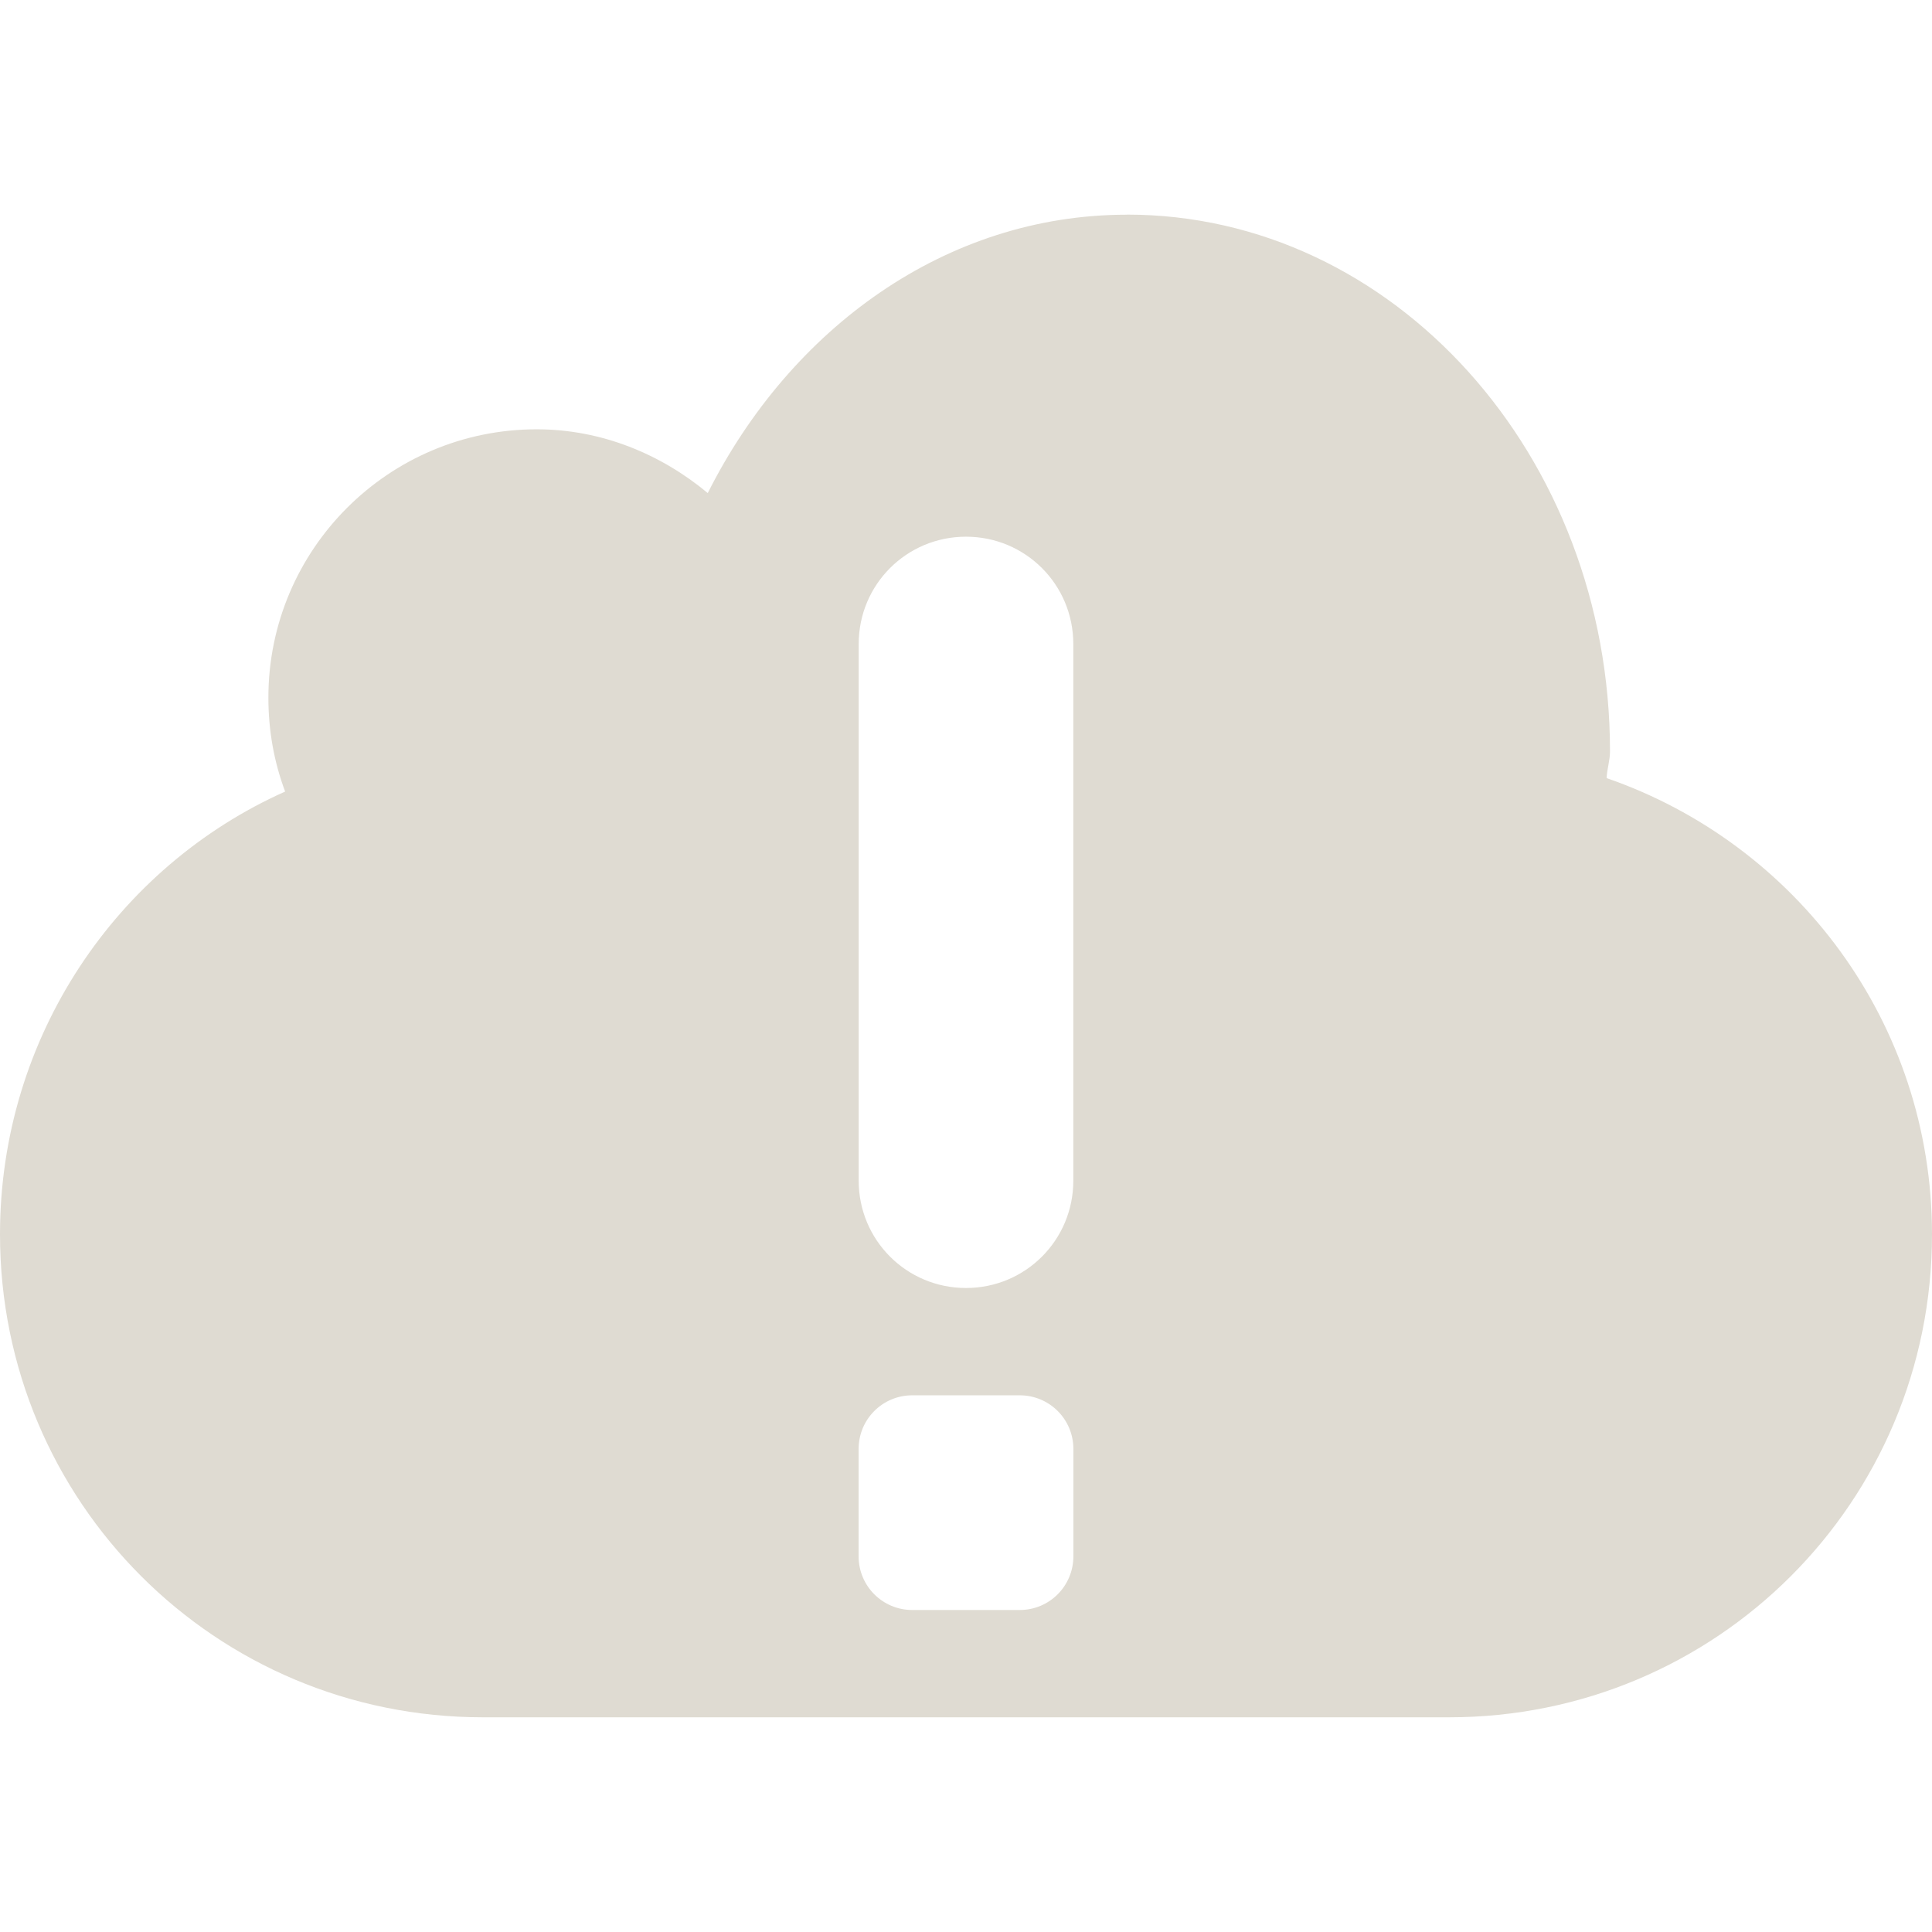 <?xml version="1.0" encoding="UTF-8" standalone="no"?>
<svg
   xmlns:dc="http://purl.org/dc/elements/1.1/"
   xmlns:cc="http://creativecommons.org/ns#"
   xmlns:rdf="http://www.w3.org/1999/02/22-rdf-syntax-ns#"
   xmlns:svg="http://www.w3.org/2000/svg"
   xmlns="http://www.w3.org/2000/svg"
   id="svg3215"
   height="24"
   width="24"
   version="1.0">
  <defs
     id="defs3217" />
  <path
     style="display:inline;overflow:visible;visibility:visible;fill:#dfdbd2;fill-opacity:1;fill-rule:evenodd;stroke:none;stroke-width:2.267;marker:none;enable-background:accumulate"
     id="rect3193"
     d="m 14,2.667 c -2.253,0 -4.182,1.417 -5.208,3.458 C 8.214,5.644 7.476,5.333 6.667,5.333 c -1.84,0 -3.333,1.493 -3.333,3.333 0,0.413 0.071,0.801 0.208,1.167 C 1.449,10.768 -2.5e-7,12.885 -2.5e-7,15.333 c 0,3.324 2.676,6 6,6 H 18 c 3.324,0 6,-2.676 6,-6 0,-2.633 -1.692,-4.855 -4.042,-5.667 0.005,-0.114 0.042,-0.218 0.042,-0.333 0,-3.68 -2.688,-6.667 -6,-6.667 z m -2,4 c 0.739,0 1.333,0.595 1.333,1.333 V 14.667 C 13.333,15.405 12.739,16 12,16 11.261,16 10.667,15.405 10.667,14.667 V 8 c 0,-0.739 0.595,-1.333 1.333,-1.333 z M 11.333,17.333 h 0.667 0.667 c 0.369,0 0.667,0.297 0.667,0.667 v 0.667 0.667 C 13.333,19.703 13.036,20 12.667,20 h -0.667 -0.667 c -0.369,0 -0.667,-0.297 -0.667,-0.667 V 18.667 18 c 0,-0.369 0.297,-0.667 0.667,-0.667 z" />
</svg>
